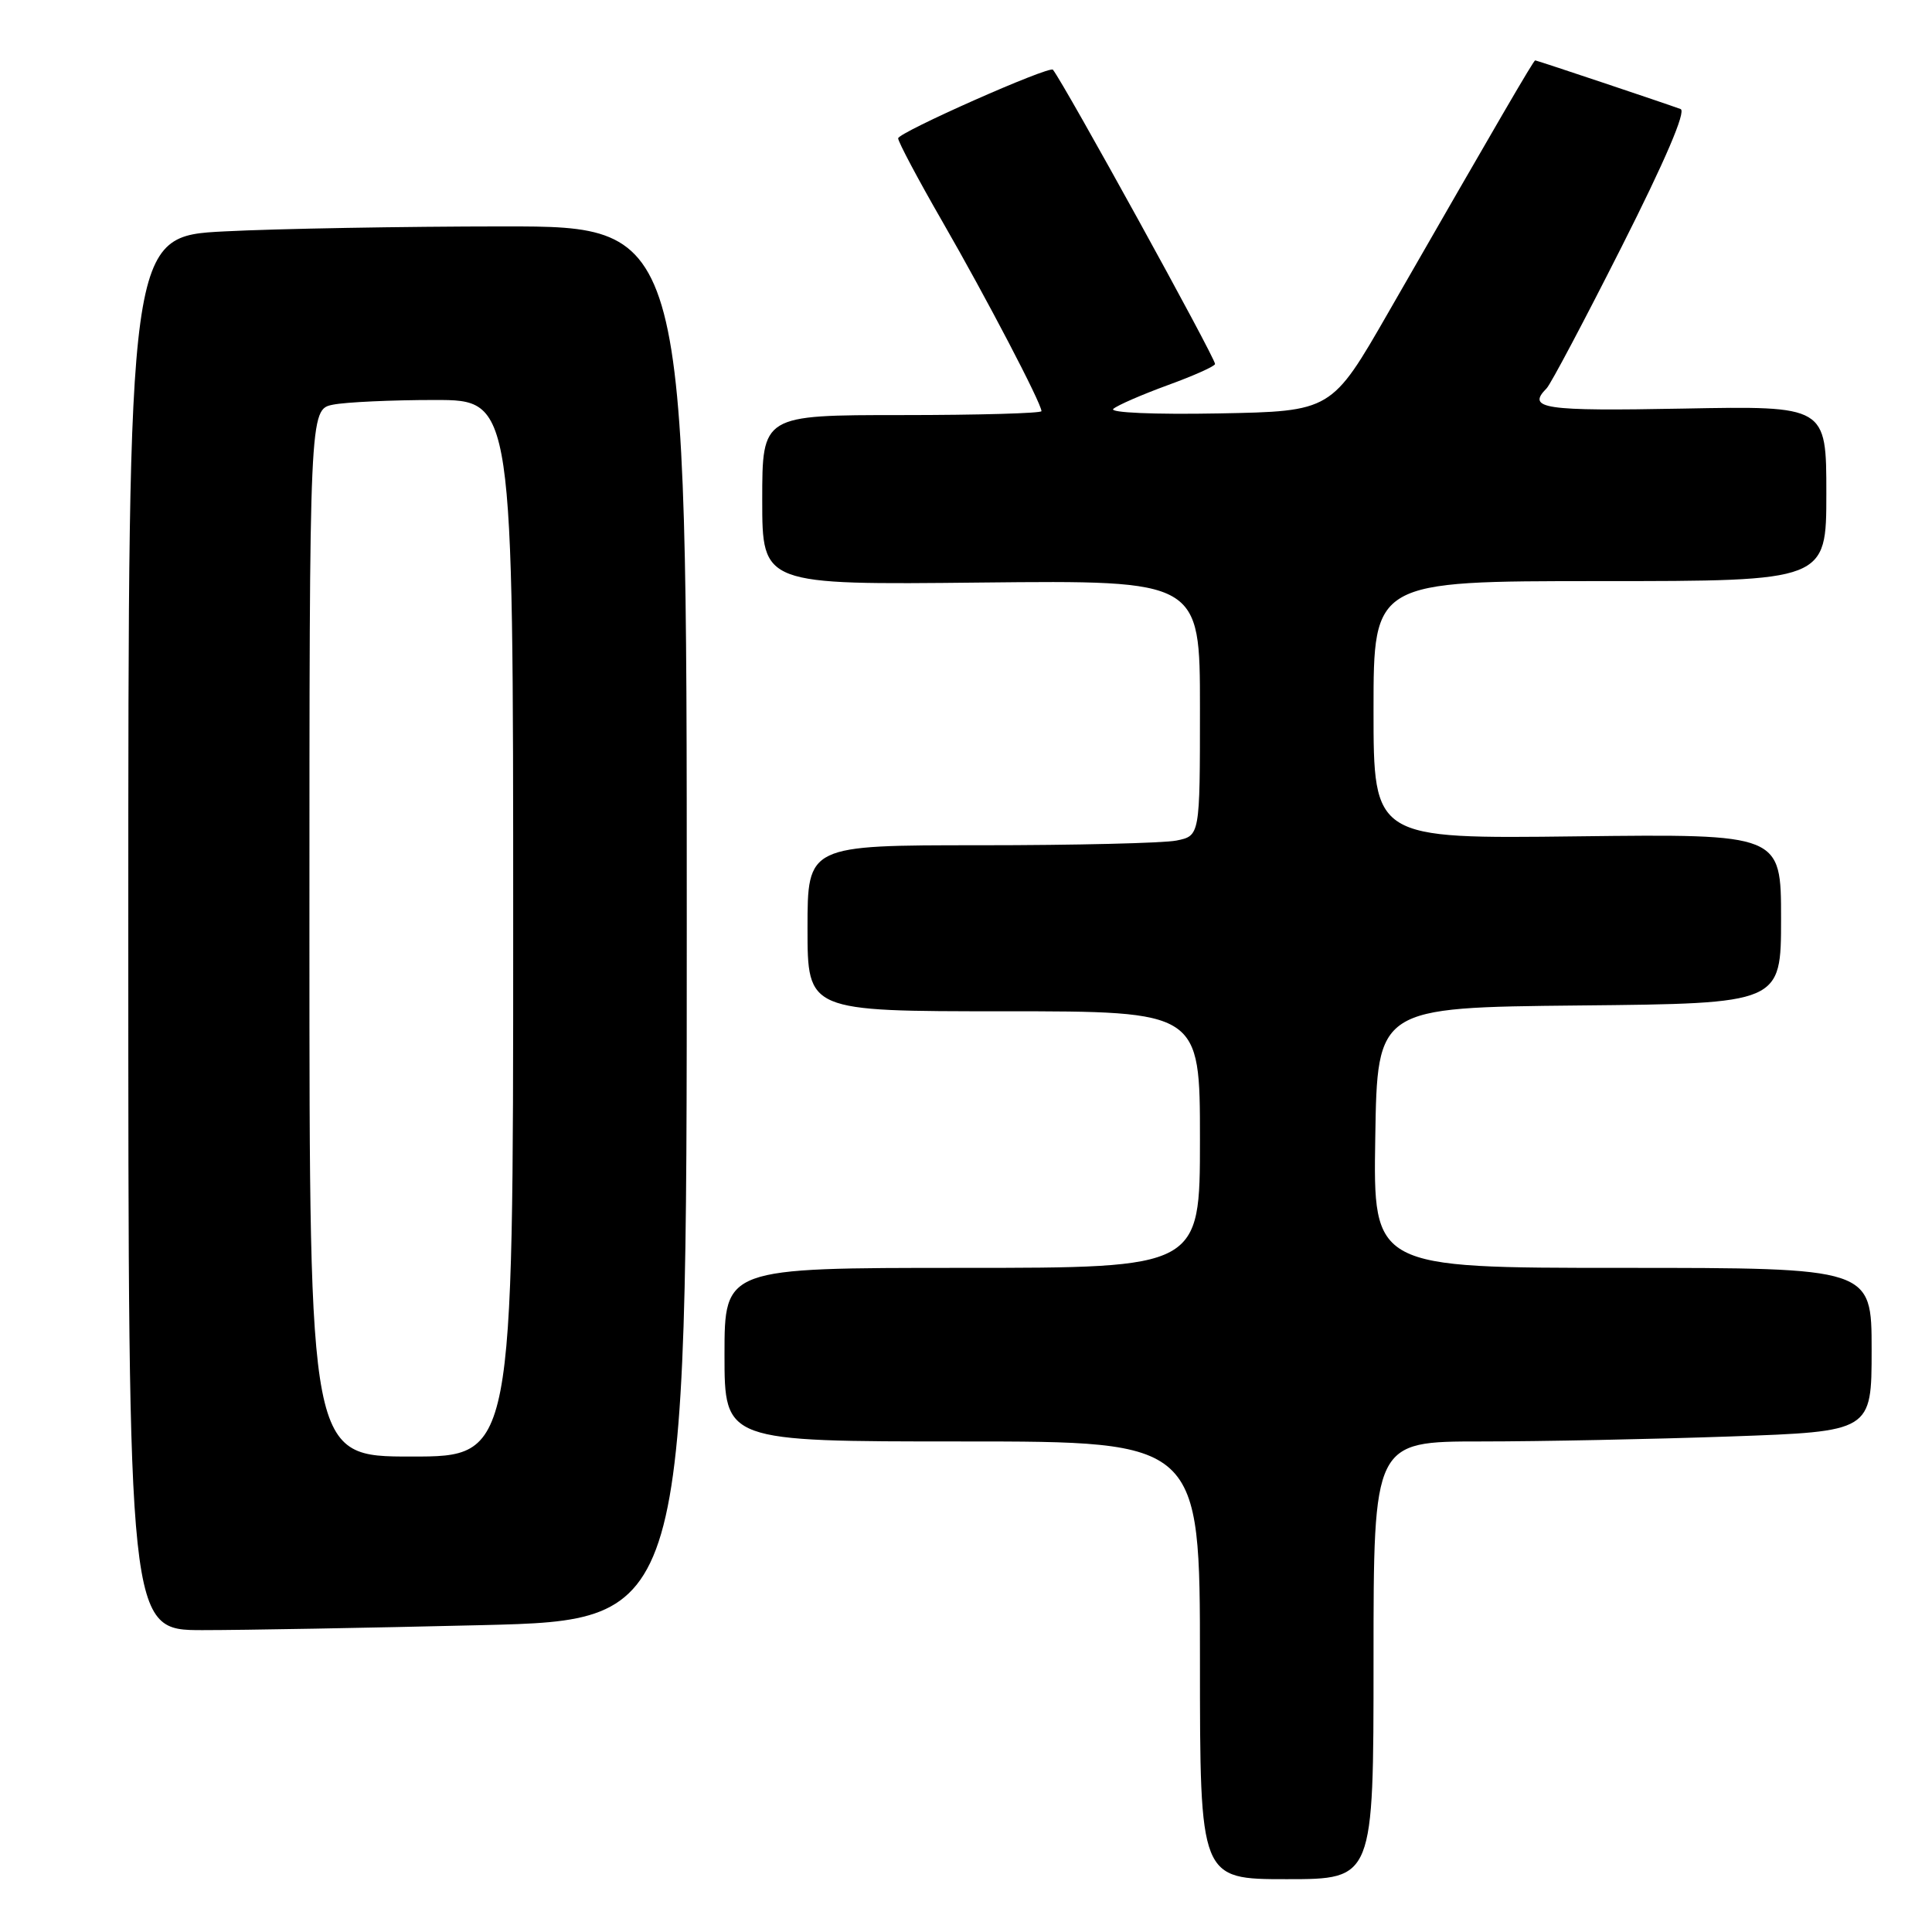 <?xml version="1.0" encoding="UTF-8" standalone="no"?>
<!DOCTYPE svg PUBLIC "-//W3C//DTD SVG 1.1//EN" "http://www.w3.org/Graphics/SVG/1.1/DTD/svg11.dtd" >
<svg xmlns="http://www.w3.org/2000/svg" xmlns:xlink="http://www.w3.org/1999/xlink" version="1.1" viewBox="0 0 256 256">
 <g >
 <path fill="currentColor"
d=" M 182.00 220.00 C 182.00 191.00 182.00 191.00 196.25 191.00 C 204.09 191.00 218.94 190.70 229.25 190.34 C 248.00 189.68 248.00 189.68 248.00 178.84 C 248.00 168.00 248.00 168.00 214.98 168.00 C 181.95 168.00 181.95 168.00 182.23 150.75 C 182.50 133.50 182.50 133.50 209.25 133.23 C 236.00 132.97 236.00 132.97 236.00 121.73 C 236.00 110.50 236.00 110.50 209.00 110.82 C 182.00 111.15 182.00 111.15 182.00 94.07 C 182.00 77.00 182.00 77.00 212.00 77.00 C 242.00 77.00 242.00 77.00 242.00 65.39 C 242.00 53.78 242.00 53.78 223.00 54.14 C 204.46 54.49 202.25 54.16 204.94 51.45 C 205.46 50.93 209.93 42.49 214.88 32.69 C 220.65 21.27 223.45 14.73 222.69 14.45 C 220.63 13.69 203.63 8.00 203.42 8.00 C 203.21 8.00 198.64 15.85 183.97 41.39 C 176.44 54.50 176.44 54.50 161.49 54.78 C 152.92 54.94 146.96 54.68 147.52 54.18 C 148.06 53.70 151.31 52.29 154.75 51.03 C 158.19 49.78 161.00 48.52 161.00 48.23 C 161.00 47.37 141.08 11.21 139.52 9.24 C 139.06 8.67 119.02 17.55 119.01 18.33 C 119.01 18.79 121.65 23.77 124.89 29.39 C 130.69 39.46 138.00 53.45 138.00 54.48 C 138.00 54.76 129.68 55.00 119.50 55.00 C 101.00 55.00 101.00 55.00 101.00 66.25 C 101.00 77.50 101.00 77.50 130.00 77.19 C 159.00 76.89 159.00 76.89 159.00 93.82 C 159.00 110.75 159.00 110.75 155.87 111.38 C 154.16 111.72 142.46 112.00 129.87 112.00 C 107.00 112.00 107.00 112.00 107.00 123.00 C 107.00 134.00 107.00 134.00 133.00 134.00 C 159.00 134.00 159.00 134.00 159.00 151.00 C 159.00 168.00 159.00 168.00 127.50 168.00 C 96.00 168.00 96.00 168.00 96.00 179.50 C 96.00 191.00 96.00 191.00 127.50 191.00 C 159.00 191.00 159.00 191.00 159.00 220.00 C 159.00 249.00 159.00 249.00 170.50 249.00 C 182.00 249.00 182.00 249.00 182.00 220.00 Z  M 63.84 215.34 C 91.00 214.68 91.00 214.68 91.00 122.34 C 91.00 30.00 91.00 30.00 66.75 30.00 C 53.41 30.01 36.76 30.30 29.75 30.66 C 17.00 31.31 17.00 31.31 17.00 123.65 C 17.00 216.00 17.00 216.00 26.84 216.00 C 32.25 216.00 48.90 215.70 63.84 215.34 Z  M 41.00 123.62 C 41.00 54.25 41.00 54.25 44.13 53.62 C 45.84 53.28 51.92 53.00 57.63 53.00 C 68.00 53.00 68.00 53.00 68.00 123.00 C 68.00 193.00 68.00 193.00 54.50 193.00 C 41.00 193.00 41.00 193.00 41.00 123.62 Z "/>
</g>
</svg>
